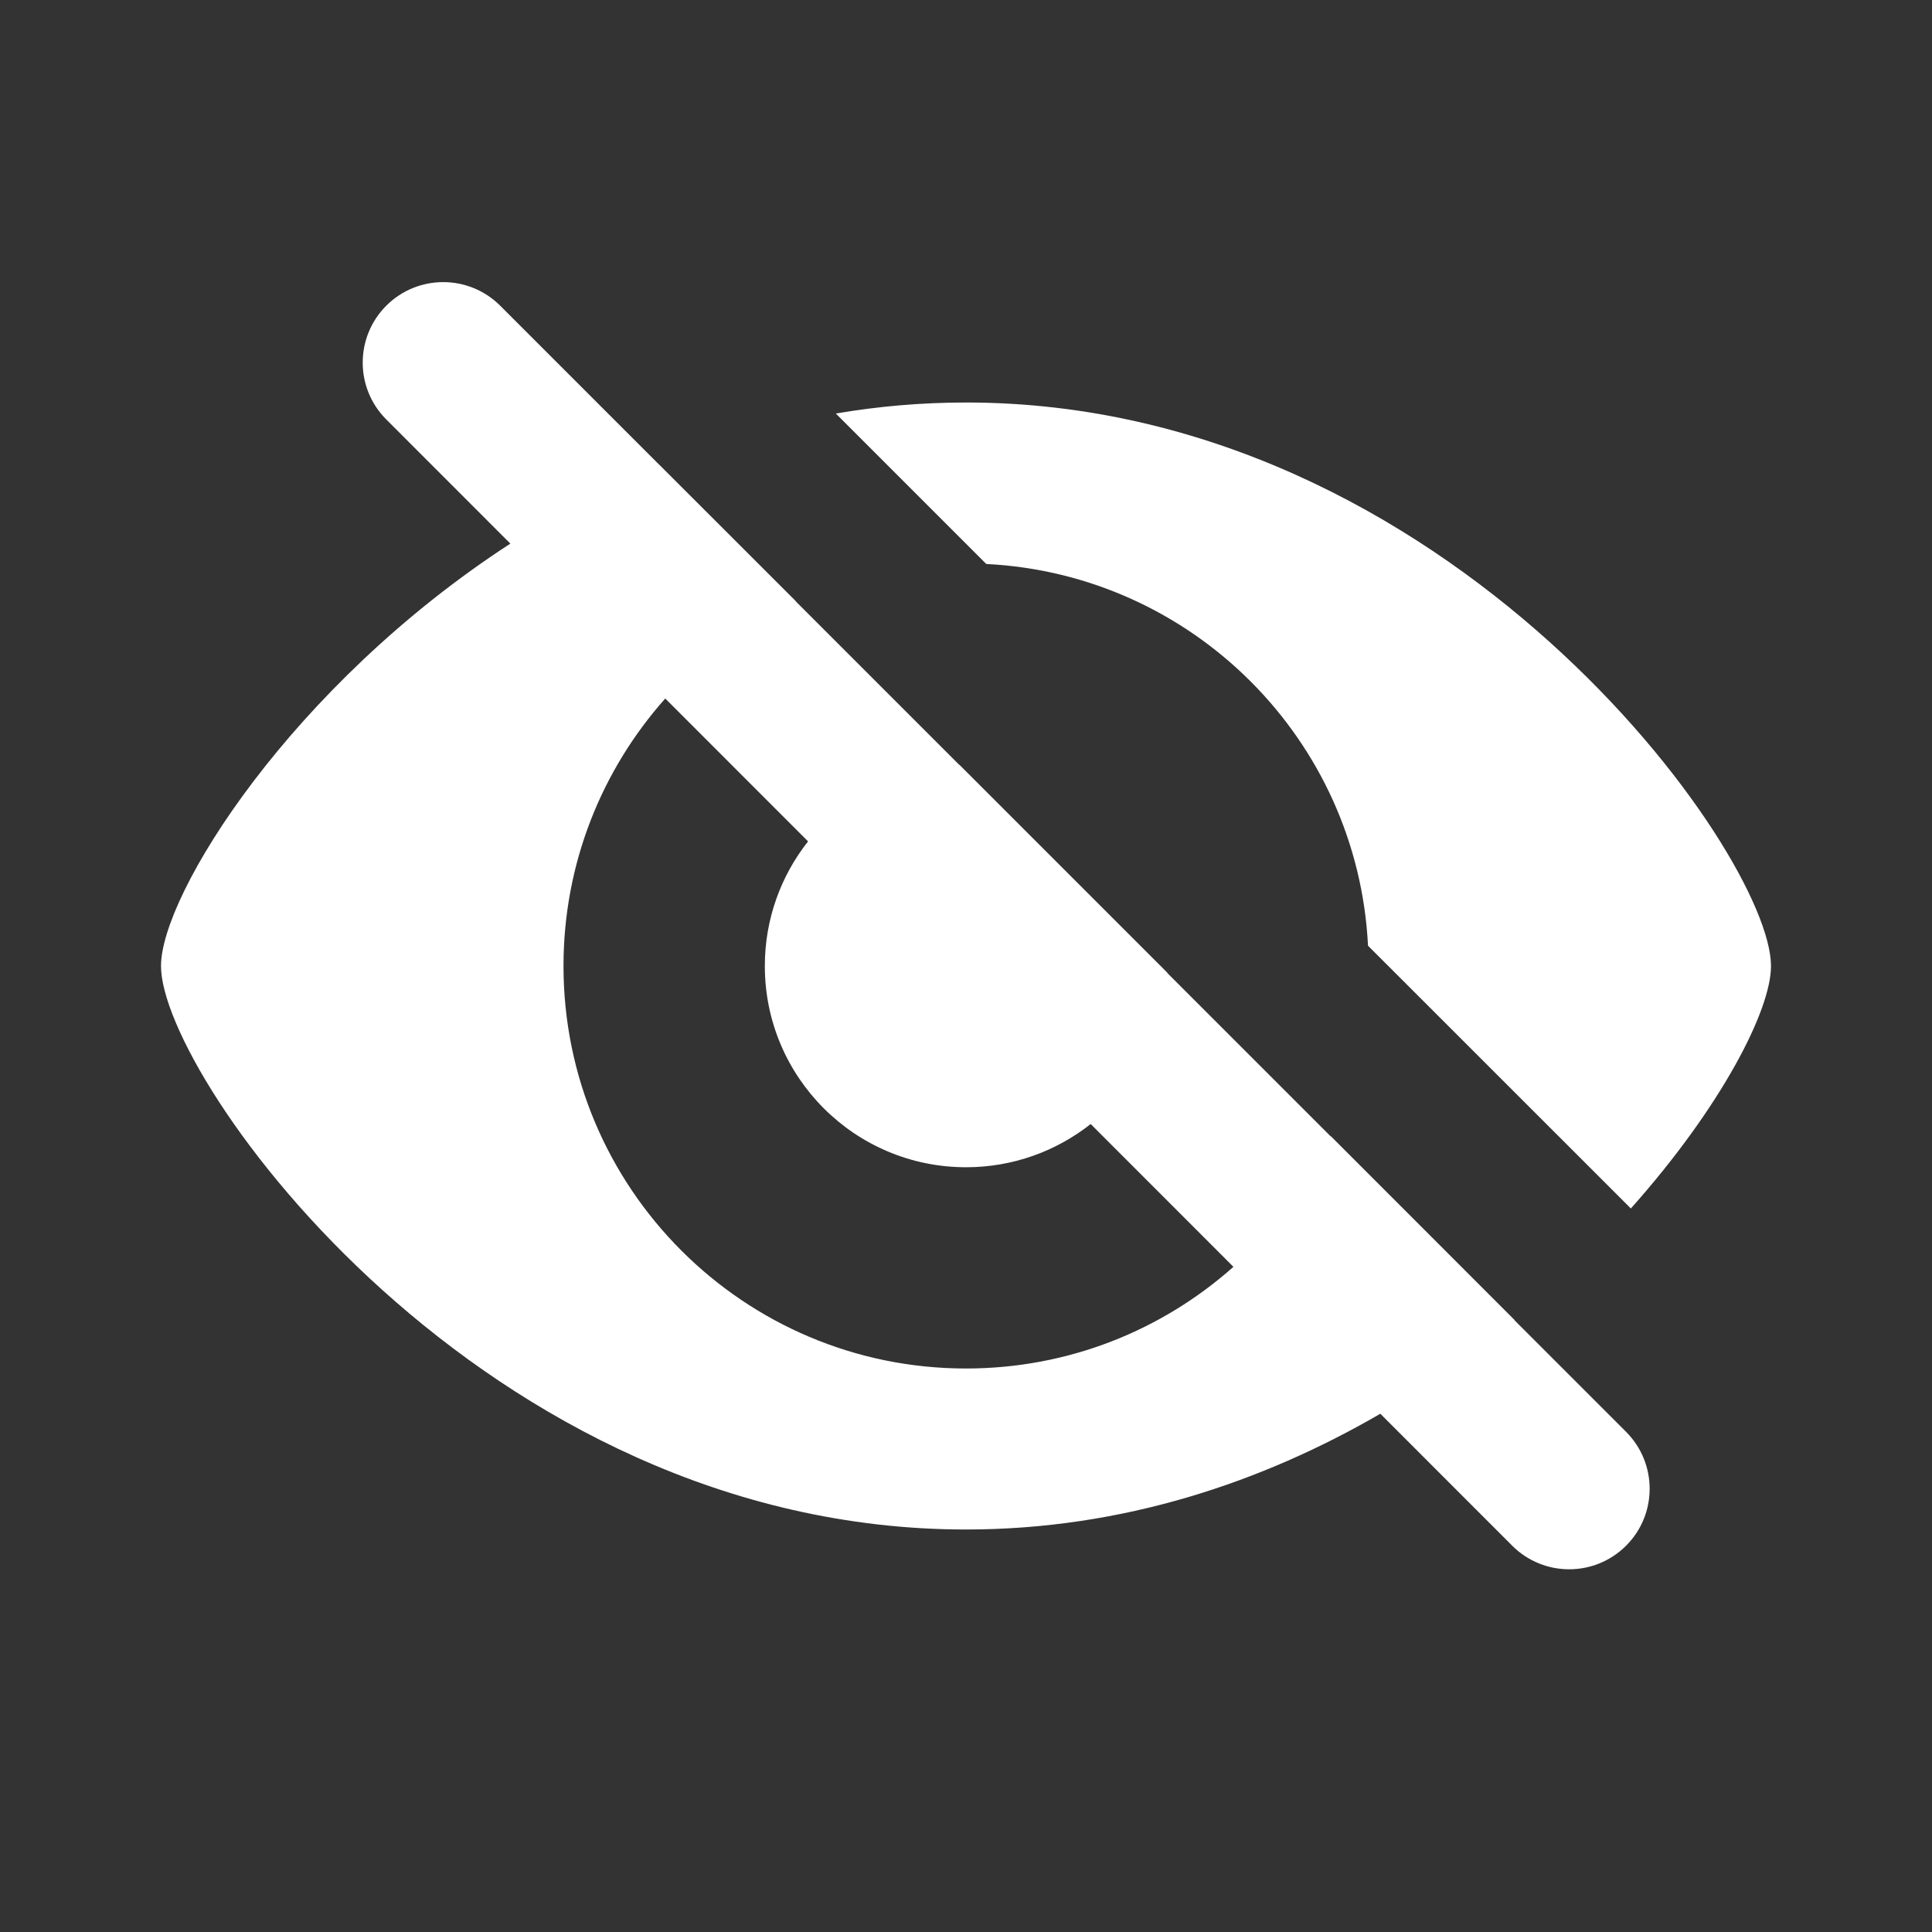 <?xml version="1.0" encoding="UTF-8"?>
<svg width="24px" height="24px" viewBox="0 0 24 24" version="1.1" xmlns="http://www.w3.org/2000/svg" xmlns:xlink="http://www.w3.org/1999/xlink">
    <rect x="0" y="0" width="24" height="24" fill="#333333" stroke="none"/>
    <!-- Generator: Sketch 49 (51002) - http://www.bohemiancoding.com/sketch -->
    <title>hide_24</title>
    <desc>Created with Sketch.</desc>
    <defs><path d="M8.19,5.774 C8.19,5.774 8.191,5.774 8.191,5.774 L9.886,7.468 C9.885,7.468 9.884,7.468 9.884,7.469 L11.916,9.501 C11.917,9.501 11.918,9.501 11.919,9.501 L14.5,12.082 C14.5,12.083 14.5,12.084 14.5,12.086 L16.531,14.117 C16.531,14.116 16.532,14.115 16.532,14.114 L18.816,16.399 C18.815,16.399 18.815,16.4 18.814,16.401 L20.2,17.787 C20.59,18.178 20.59,18.811 20.2,19.201 C19.809,19.592 19.176,19.592 18.785,19.201 C18.785,19.201 18.785,19.201 18.785,19.201 L17.147,17.562 C15.688,18.409 13.95,19 12,19 C6,19 2,13.4 2,12 C2,11.11 3.618,8.52 6.34,6.753 L4.799,5.211 C4.408,4.821 4.408,4.188 4.799,3.797 C5.189,3.407 5.822,3.407 6.213,3.797 C6.213,3.797 6.213,3.797 6.213,3.797 L8.19,5.774 Z M15.322,15.737 L13.549,13.963 C13.123,14.299 12.585,14.5 12.001,14.5 C10.62,14.5 9.501,13.381 9.501,12 C9.501,11.415 9.702,10.878 10.038,10.452 L8.264,8.677 C7.478,9.561 7,10.724 7,12 C7,14.761 9.239,17 12,17 C13.275,17 14.439,16.523 15.322,15.737 Z M10.383,5.137 C10.904,5.048 11.443,5 12,5 C18,5 22,10.6 22,12 C22,12.552 21.379,13.756 20.259,15.012 L16.994,11.748 C16.866,9.187 14.813,7.134 12.252,7.006 L10.383,5.137 Z" id="Combined-Shape" fill="#FFFFFF"></path></defs>
    <g id="Page-1" stroke="none" stroke-width="1" fill="none" fill-rule="evenodd">
        <g id="hide_24">
            <rect id="icon-bounds" opacity="0.4" x="0" y="0" width="24" height="24"></rect>
            <path d="M8.19,5.774 C8.19,5.774 8.191,5.774 8.191,5.774 L9.886,7.468 C9.885,7.468 9.884,7.468 9.884,7.469 L11.916,9.501 C11.917,9.501 11.918,9.501 11.919,9.501 L14.5,12.082 C14.5,12.083 14.5,12.084 14.5,12.086 L16.531,14.117 C16.531,14.116 16.532,14.115 16.532,14.114 L18.816,16.399 C18.815,16.399 18.815,16.4 18.814,16.401 L20.2,17.787 C20.59,18.178 20.59,18.811 20.2,19.201 C19.809,19.592 19.176,19.592 18.785,19.201 C18.785,19.201 18.785,19.201 18.785,19.201 L17.147,17.562 C15.688,18.409 13.95,19 12,19 C6,19 2,13.4 2,12 C2,11.11 3.618,8.52 6.34,6.753 L4.799,5.211 C4.408,4.821 4.408,4.188 4.799,3.797 C5.189,3.407 5.822,3.407 6.213,3.797 C6.213,3.797 6.213,3.797 6.213,3.797 L8.19,5.774 Z M15.322,15.737 L13.549,13.963 C13.123,14.299 12.585,14.5 12.001,14.5 C10.62,14.5 9.501,13.381 9.501,12 C9.501,11.415 9.702,10.878 10.038,10.452 L8.264,8.677 C7.478,9.561 7,10.724 7,12 C7,14.761 9.239,17 12,17 C13.275,17 14.439,16.523 15.322,15.737 Z M10.383,5.137 C10.904,5.048 11.443,5 12,5 C18,5 22,10.6 22,12 C22,12.552 21.379,13.756 20.259,15.012 L16.994,11.748 C16.866,9.187 14.813,7.134 12.252,7.006 L10.383,5.137 Z" id="Combined-Shape" fill="#FFFFFF"></path>
        </g>
    </g>
</svg>
